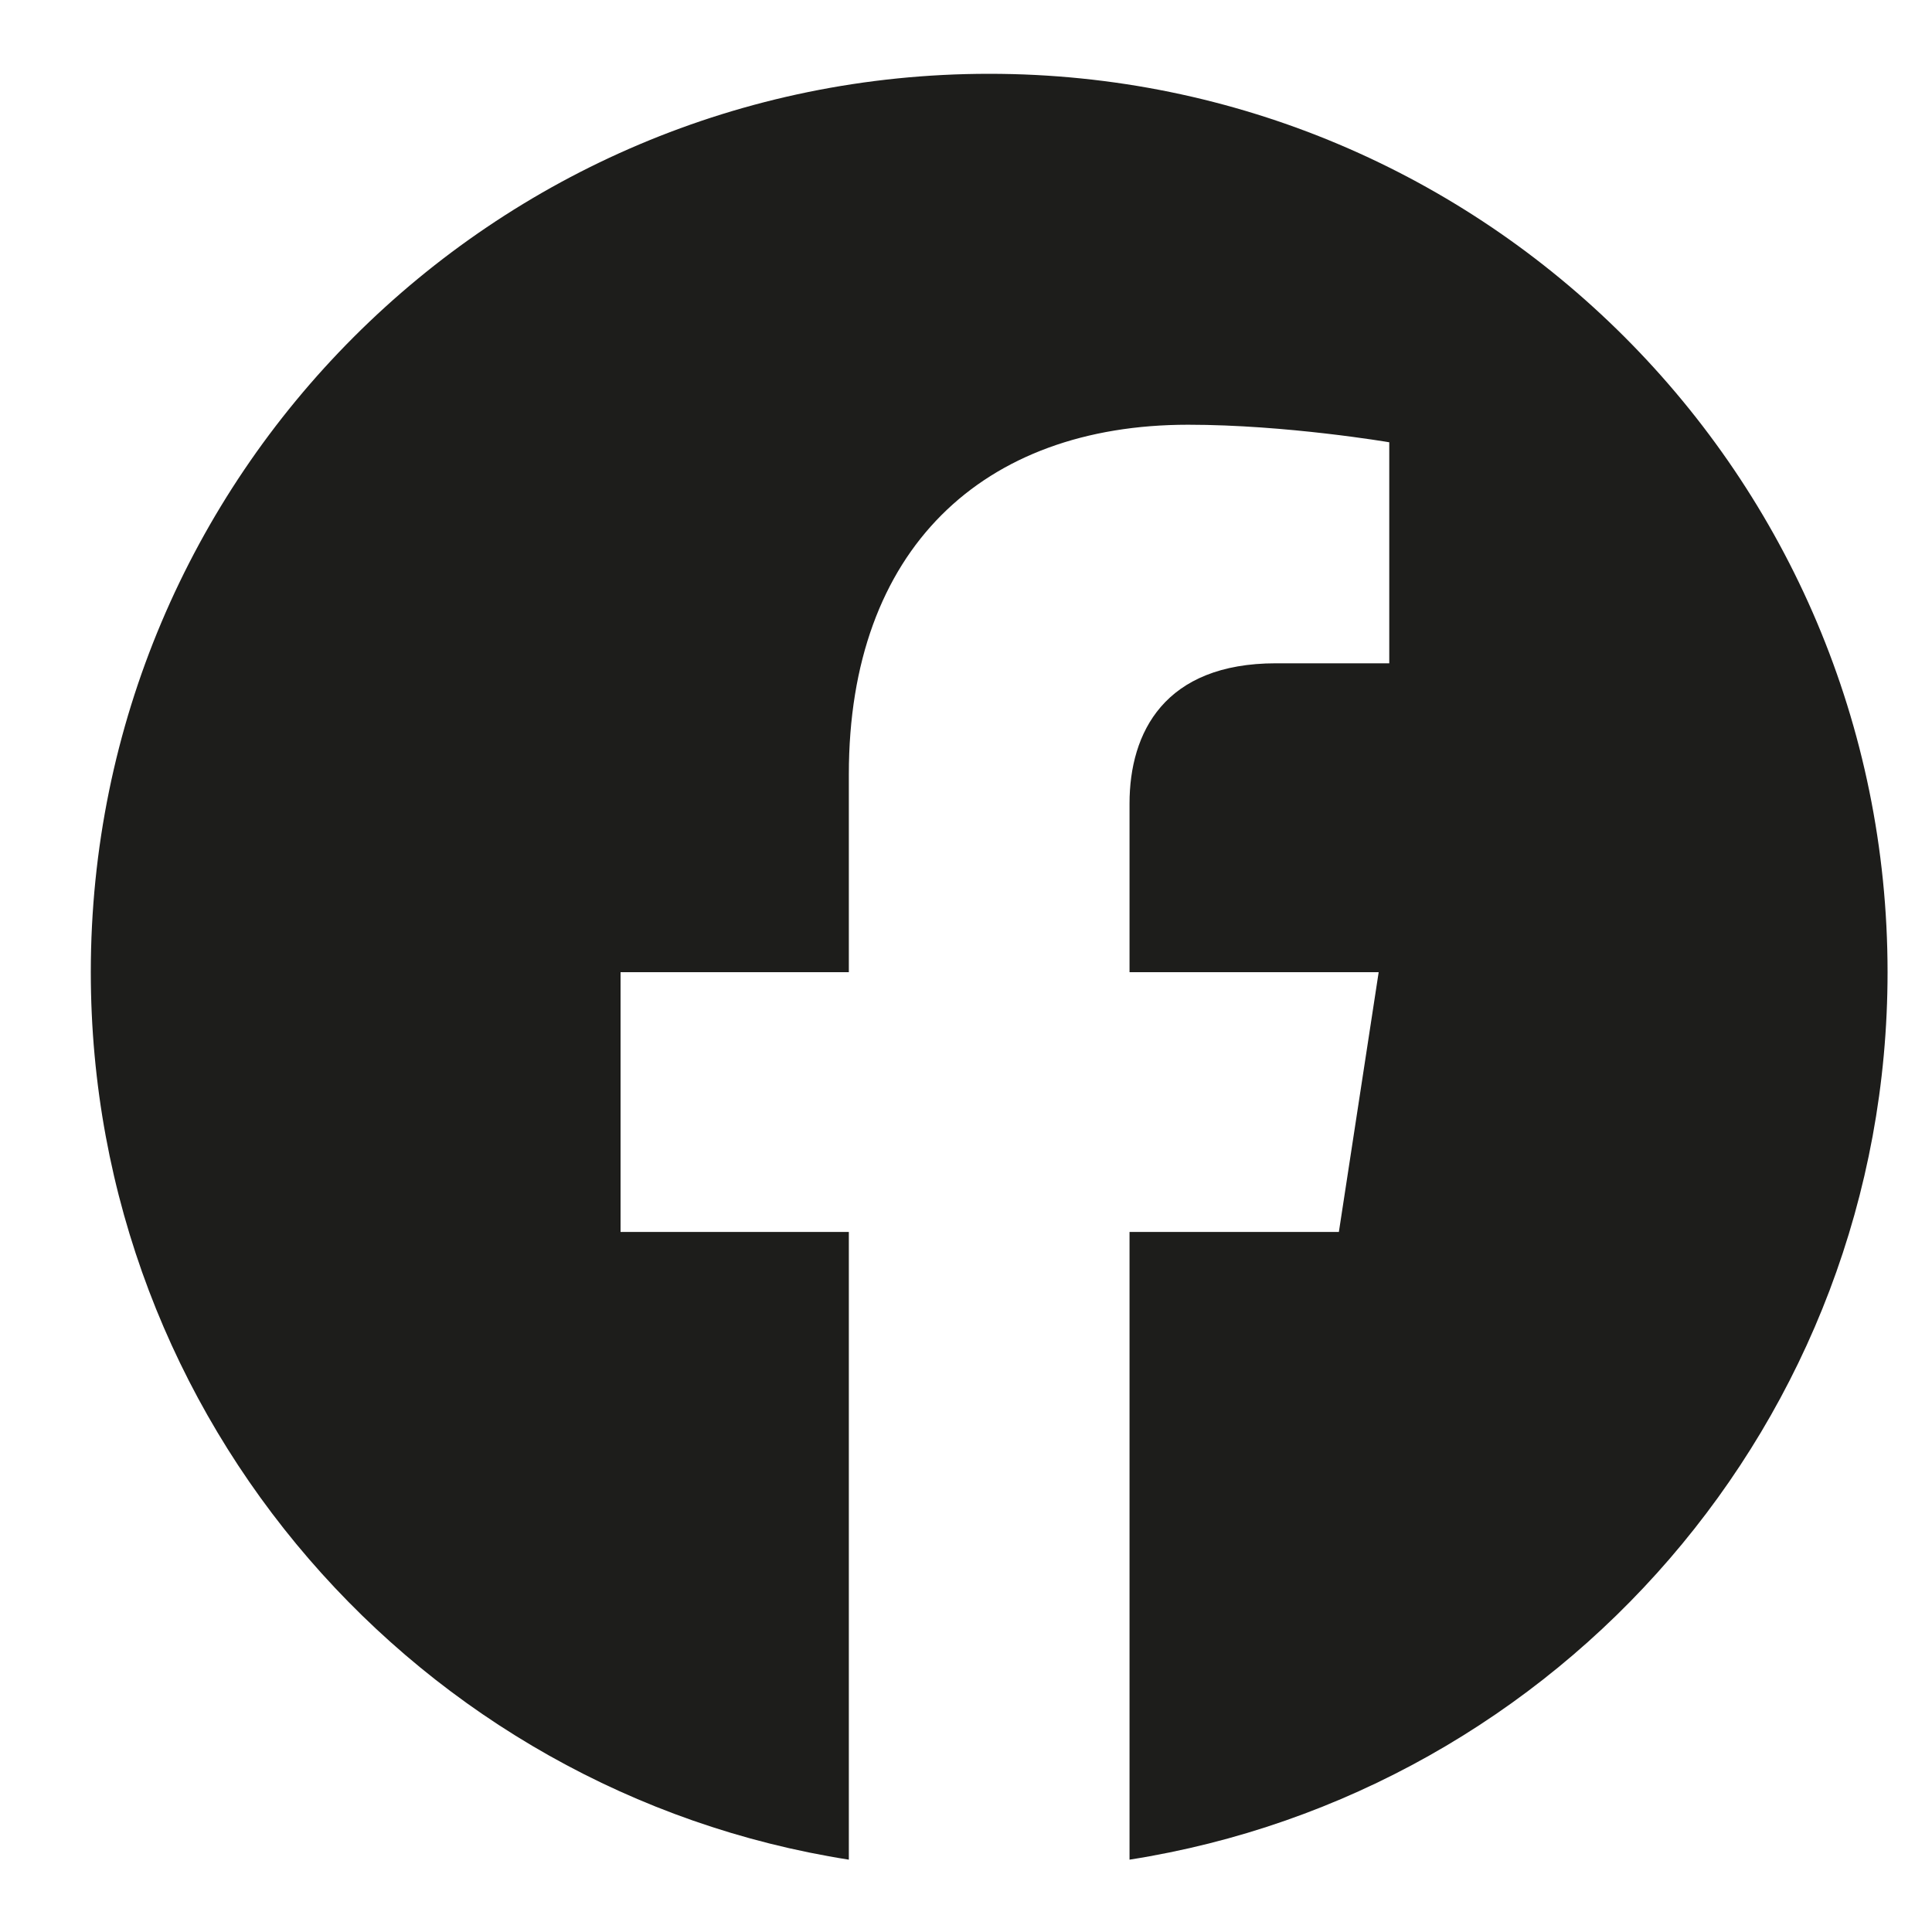 <svg width="25" height="25" viewBox="0 0 25 25" fill="none" xmlns="http://www.w3.org/2000/svg">
<path d="M24.425 12.58C24.425 6.158 19.222 0.955 12.8 0.955C6.378 0.955 1.175 6.158 1.175 12.58C1.175 18.382 5.426 23.192 10.984 24.064V15.941H8.03V12.58H10.984V10.019C10.984 7.105 12.718 5.496 15.374 5.496C16.647 5.496 17.977 5.723 17.977 5.723V8.583H16.511C15.067 8.583 14.616 9.479 14.616 10.398V12.58H17.84L17.325 15.941H14.616V24.064C20.174 23.192 24.425 18.382 24.425 12.58Z" fill="#1D1D1B"/>
</svg>
